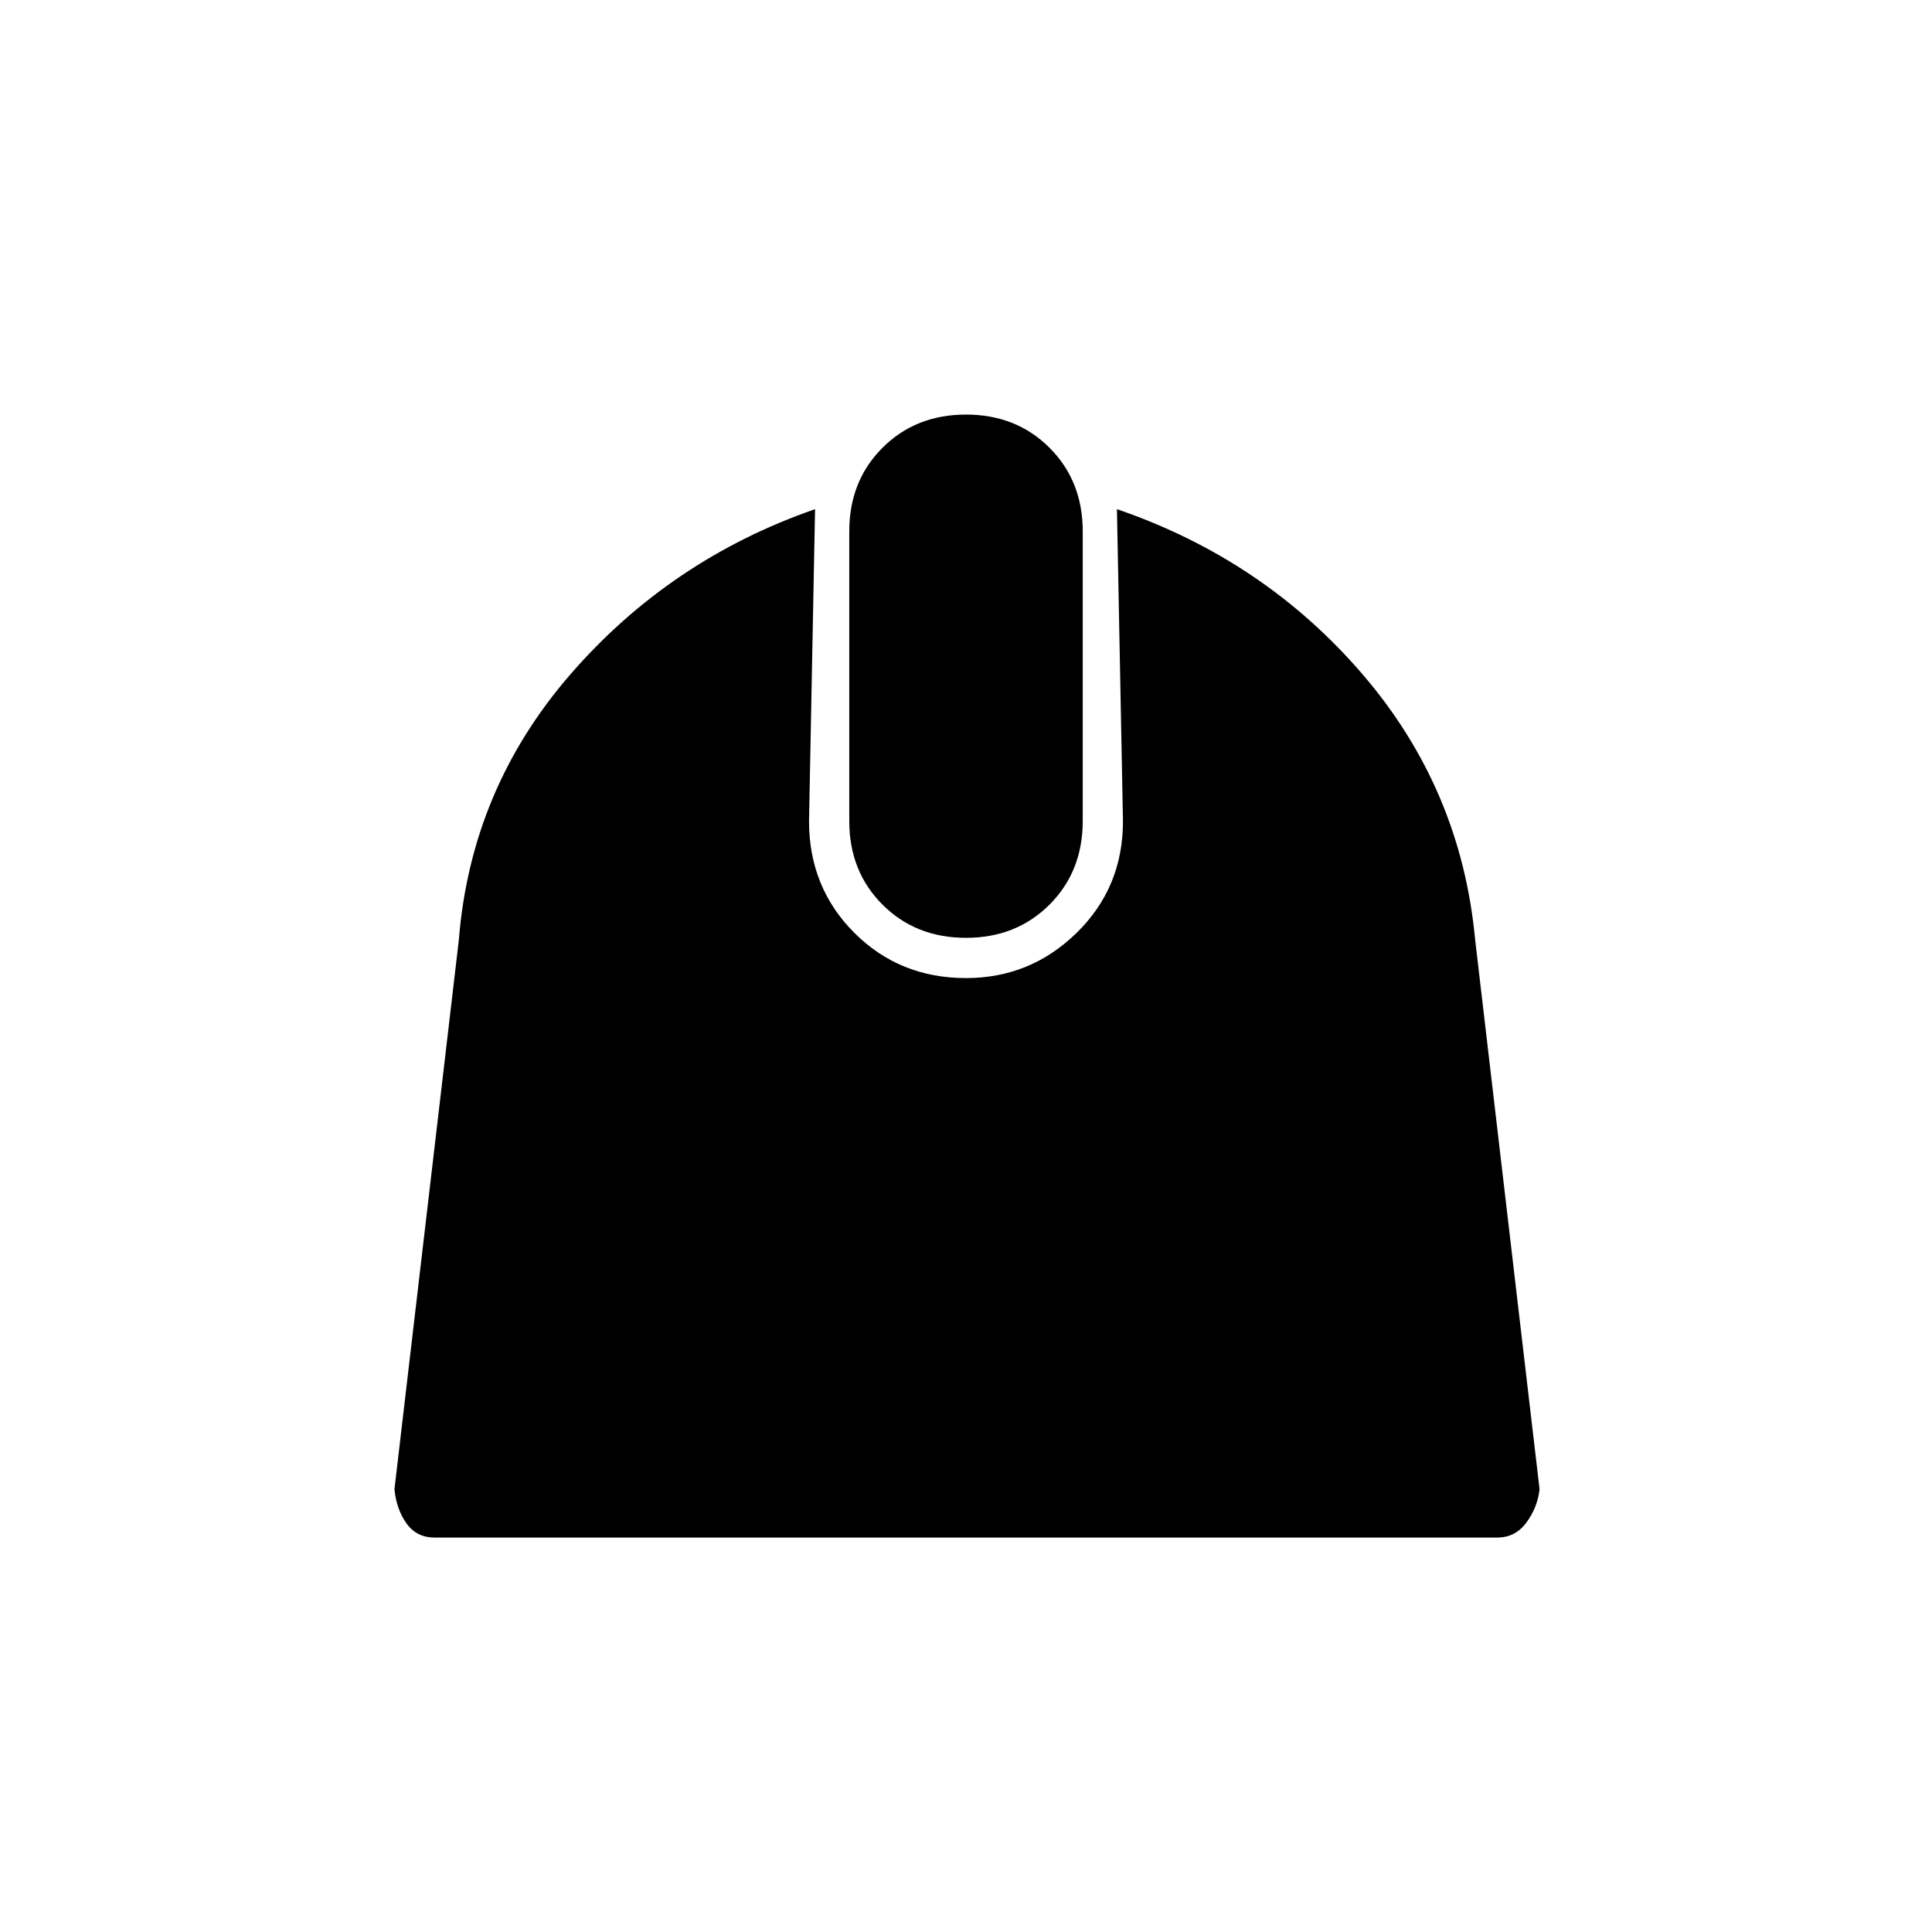 <svg xmlns="http://www.w3.org/2000/svg" height="20" viewBox="0 -960 960 960" width="20"><path d="M216-196q-9 0-14-7t-6-17l32-273q6-75 55.5-132T405-707l-3 155q0 33 22.5 55.5T480-474q32 0 55-22.5t23-55.5l-3-155q73 25 122 82t56 132l32 273q-1 9-6.5 16.5T744-196H216Zm264-298q-25 0-41.5-16.5T422-552v-144q0-25 16.5-41.5T480-754q25 0 41.5 16.5T538-696v144q0 25-16.5 41.5T480-494Z"/></svg>